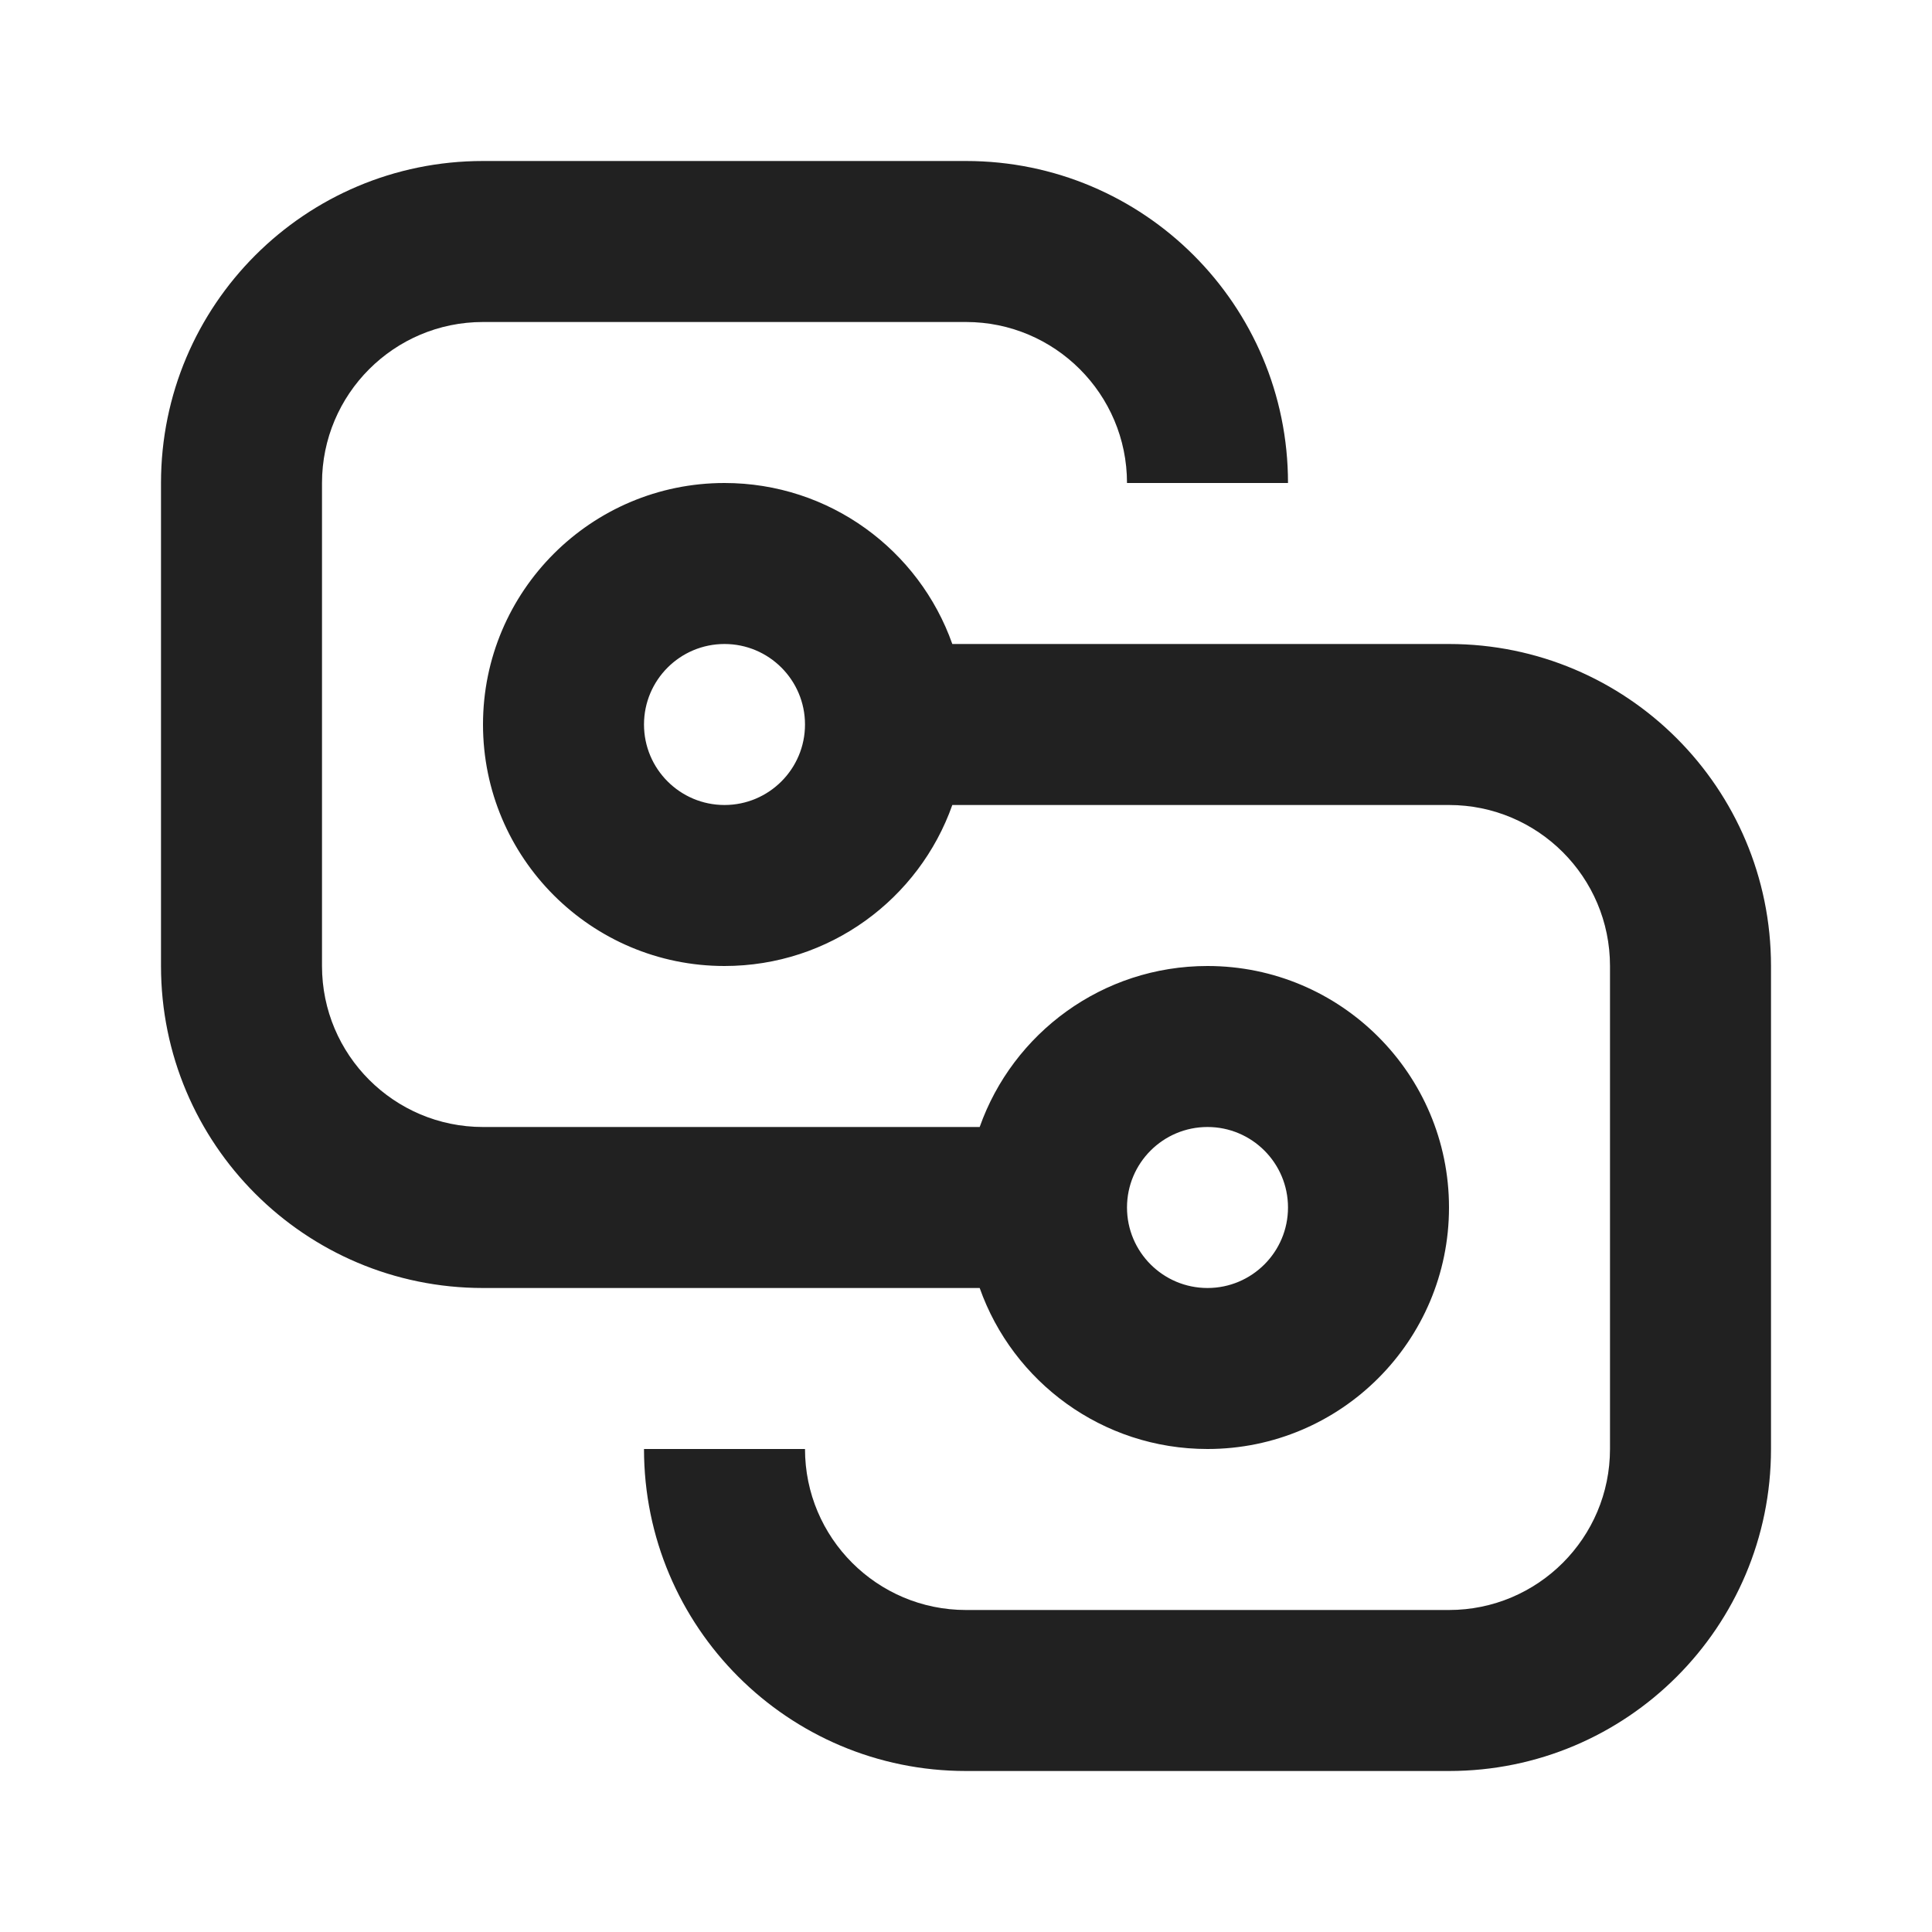 <svg viewBox="0 0 12 12" fill="none" xmlns="http://www.w3.org/2000/svg" height="1em" width="1em">
  <path d="M3 1C1.895 1 1 1.895 1 3V6C1 7.105 1.895 8 3 8H6.085C6.291 8.583 6.847 9 7.5 9C8.328 9 9 8.328 9 7.5C9 6.672 8.328 6 7.5 6C6.847 6 6.291 6.417 6.085 7H3C2.448 7 2 6.552 2 6V3C2 2.448 2.448 2 3 2H6C6.552 2 7 2.448 7 3H8C8 1.895 7.105 1 6 1H3ZM8 7.5C8 7.776 7.776 8 7.5 8C7.224 8 7 7.776 7 7.5C7 7.224 7.224 7 7.5 7C7.776 7 8 7.224 8 7.5ZM9 11C10.105 11 11 10.105 11 9V6C11 4.895 10.105 4 9 4H5.915C5.709 3.417 5.153 3 4.5 3C3.672 3 3 3.672 3 4.5C3 5.328 3.672 6 4.5 6C5.153 6 5.709 5.583 5.915 5H9C9.552 5 10 5.448 10 6V9C10 9.552 9.552 10 9 10H6C5.448 10 5 9.552 5 9H4C4 10.105 4.895 11 6 11H9ZM4.5 5C4.224 5 4 4.776 4 4.5C4 4.224 4.224 4 4.5 4C4.776 4 5 4.224 5 4.5C5 4.776 4.776 5 4.5 5Z" fill="#212121"/>
</svg>
